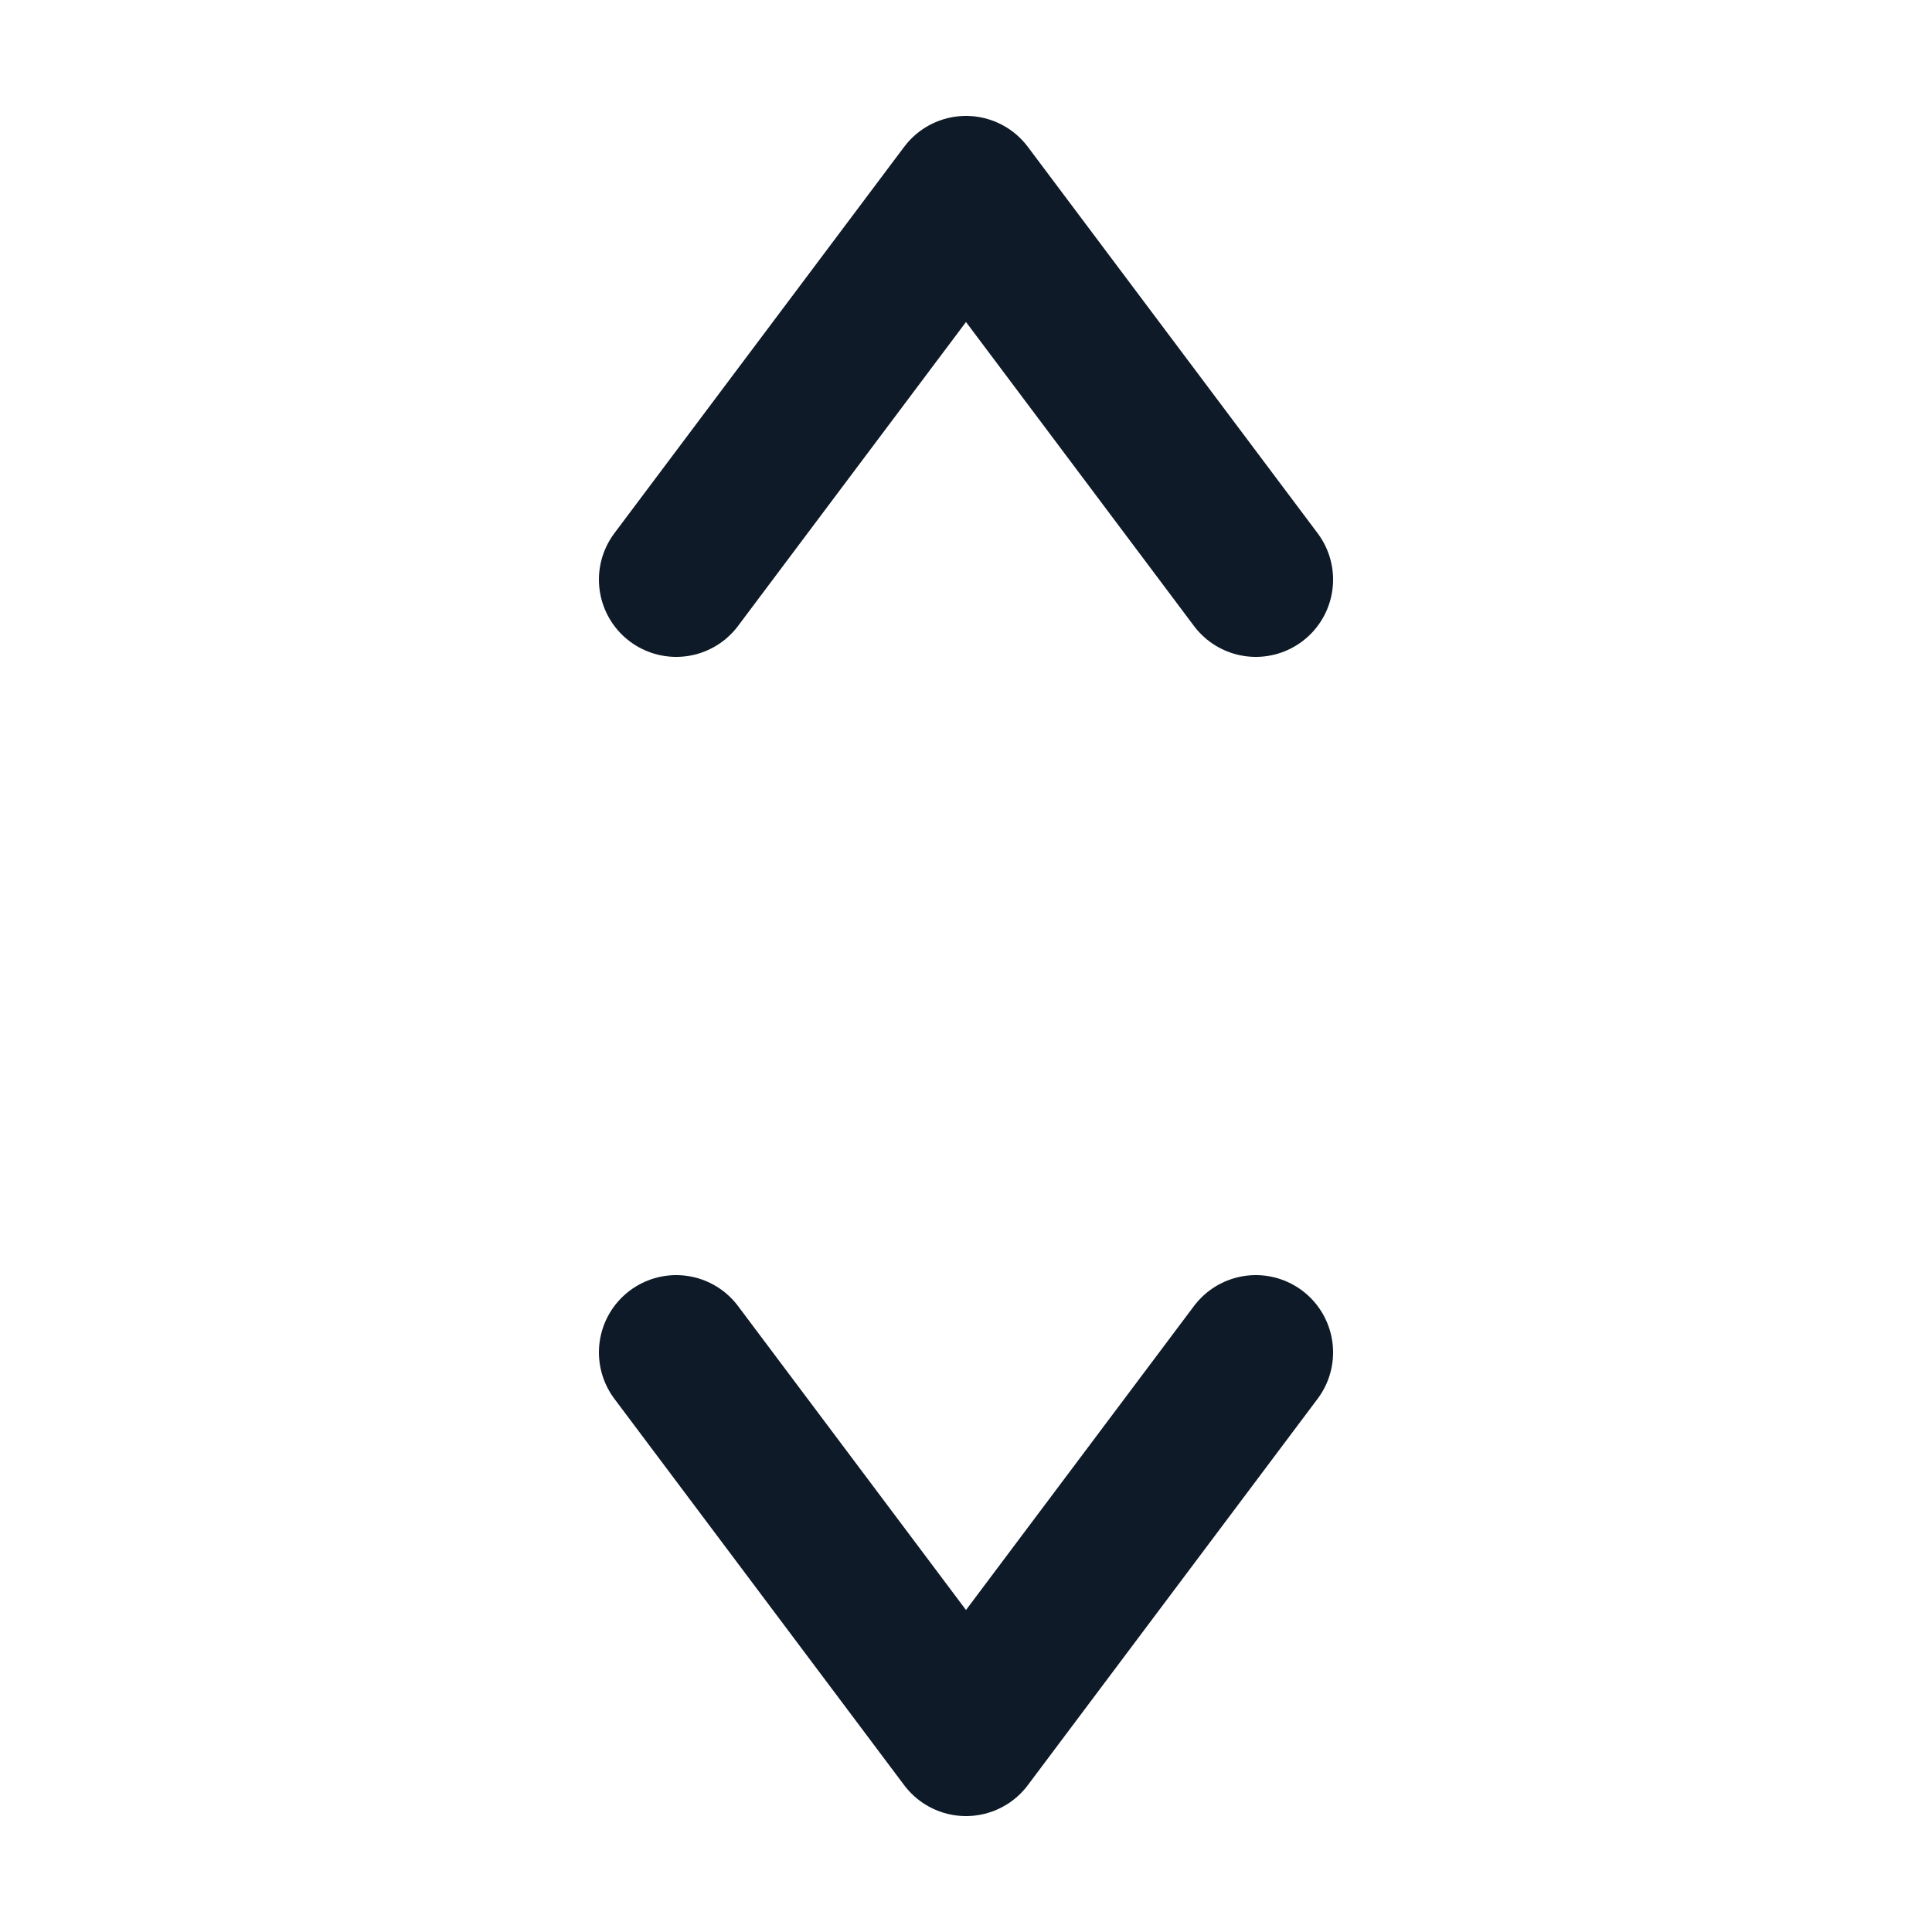 <svg fill='none' stroke='#0E1A27' stroke-width='8' stroke-dashoffset='0' stroke-dasharray='0' stroke-linecap='round' stroke-linejoin='round' xmlns='http://www.w3.org/2000/svg' viewBox='0 0 100 100'><polyline fill="none" points="35,30 50,10 65,30 "/><polyline fill="none" points="35,70 50,90 65,70 "/></svg>